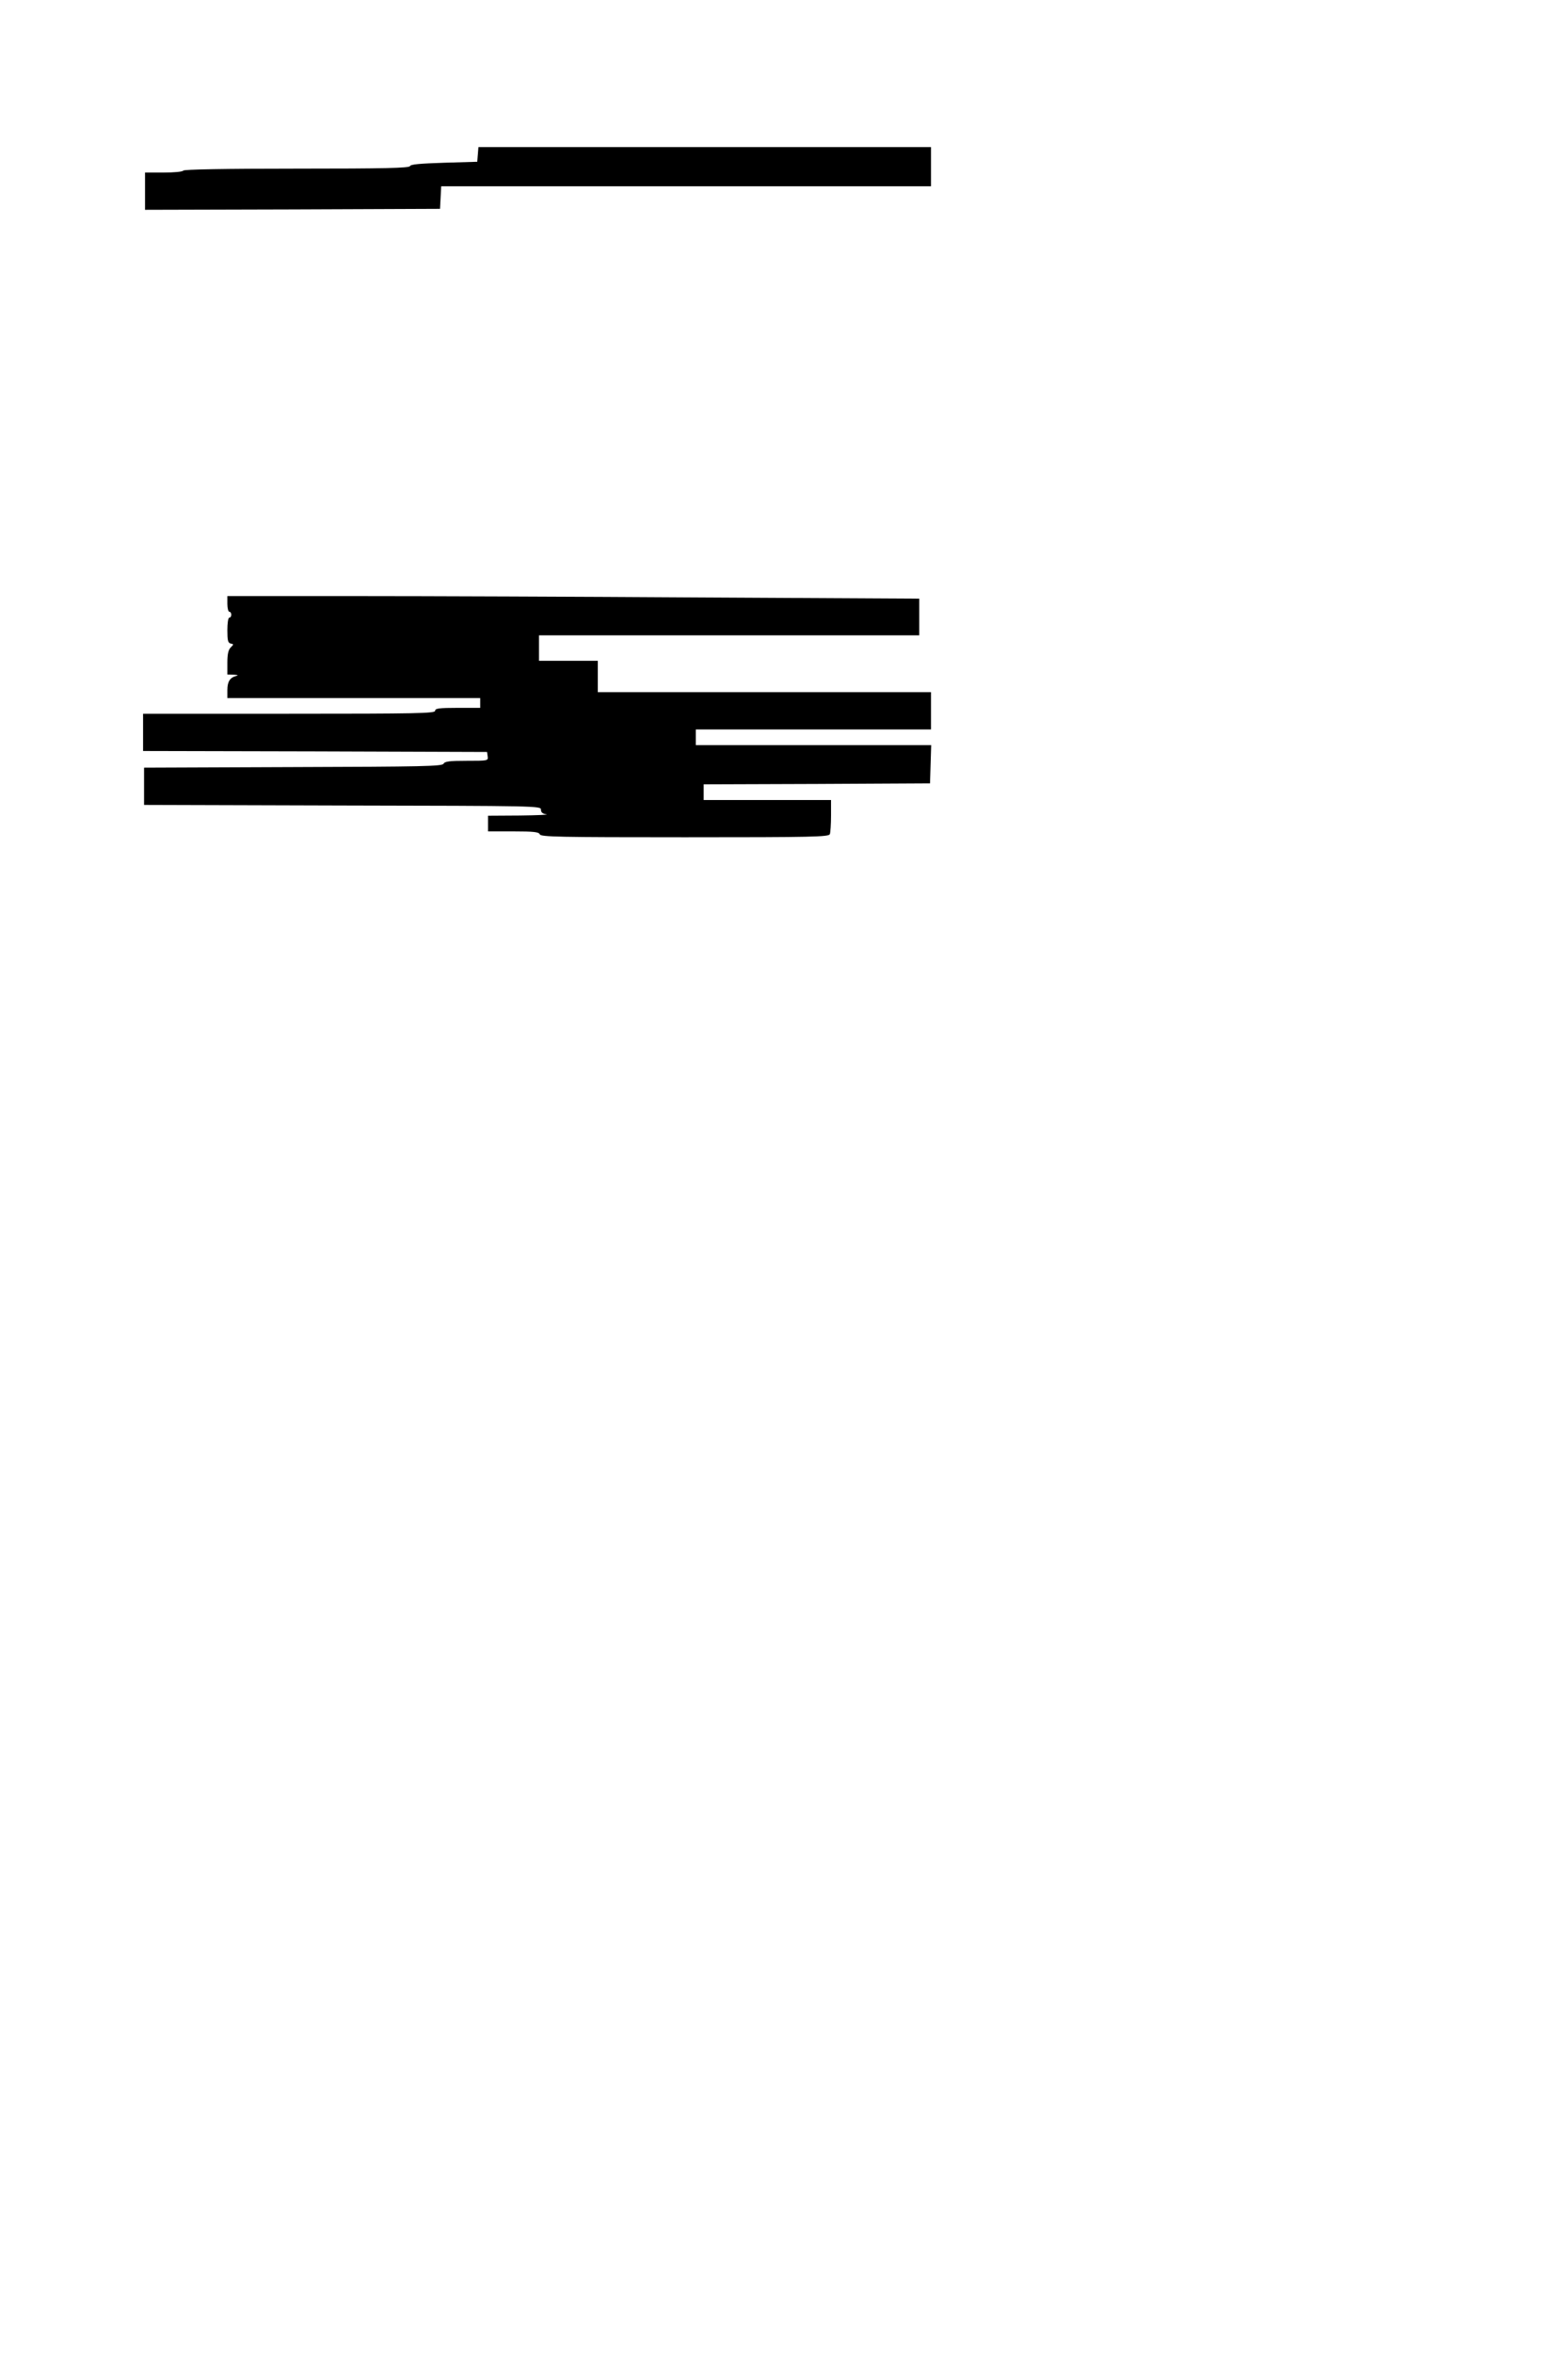 <?xml version="1.0" standalone="no"?>
<!DOCTYPE svg PUBLIC "-//W3C//DTD SVG 20010904//EN"
 "http://www.w3.org/TR/2001/REC-SVG-20010904/DTD/svg10.dtd">
<svg version="1.0" xmlns="http://www.w3.org/2000/svg"
 width="800pt" height="1200pt" viewBox="0 0 800 1200"
 preserveAspectRatio="xMidYMid meet">
<g transform="translate(0,1200) scale(0.1,-0.1)"
fill="#000000" stroke="none">
<path d="M2438 11213 l-3 -38 -169 -5 c-123 -4 -171 -8 -174 -17 -3 -10 -127
-13 -577 -13 -372 0 -576 -4 -580 -10 -3 -6 -48 -10 -101 -10 l-94 0 0 -95 0
-95 753 2 752 3 3 58 3 57 1249 0 1250 0 0 100 0 100 -1154 0 -1155 0 -3 -37z"/>
<path d="M1160 8920 c0 -22 5 -40 10 -40 6 0 10 -7 10 -15 0 -8 -4 -15 -10
-15 -6 0 -10 -28 -10 -64 0 -52 3 -65 17 -68 16 -3 16 -4 0 -20 -12 -12 -17
-34 -17 -77 l0 -61 33 -1 c20 -1 25 -3 13 -6 -33 -8 -46 -30 -46 -72 l0 -41
645 0 645 0 0 -25 0 -25 -115 0 c-96 0 -115 -3 -115 -15 0 -13 -89 -15 -745
-15 l-745 0 0 -95 0 -95 878 -2 877 -3 3 -22 c3 -23 2 -23 -107 -23 -87 0
-112 -3 -118 -15 -8 -13 -107 -15 -768 -17 l-760 -3 0 -95 0 -95 1013 -3 c992
-2 1012 -2 1012 -21 0 -14 8 -21 28 -24 15 -2 -46 -5 -135 -6 l-163 -1 0 -40
0 -40 129 0 c105 0 130 -3 135 -15 5 -13 96 -15 740 -15 660 0 734 2 740 16 3
9 6 51 6 95 l0 79 -325 0 -325 0 0 40 0 40 578 2 577 3 3 98 3 97 -601 0 -600
0 0 40 0 40 600 0 600 0 0 95 0 95 -850 0 -850 0 0 80 0 80 -150 0 -150 0 0
65 0 65 970 0 970 0 0 93 0 94 -1117 6 c-615 4 -1409 7 -1765 7 l-648 0 0 -40z"/>
</g>
</svg>
